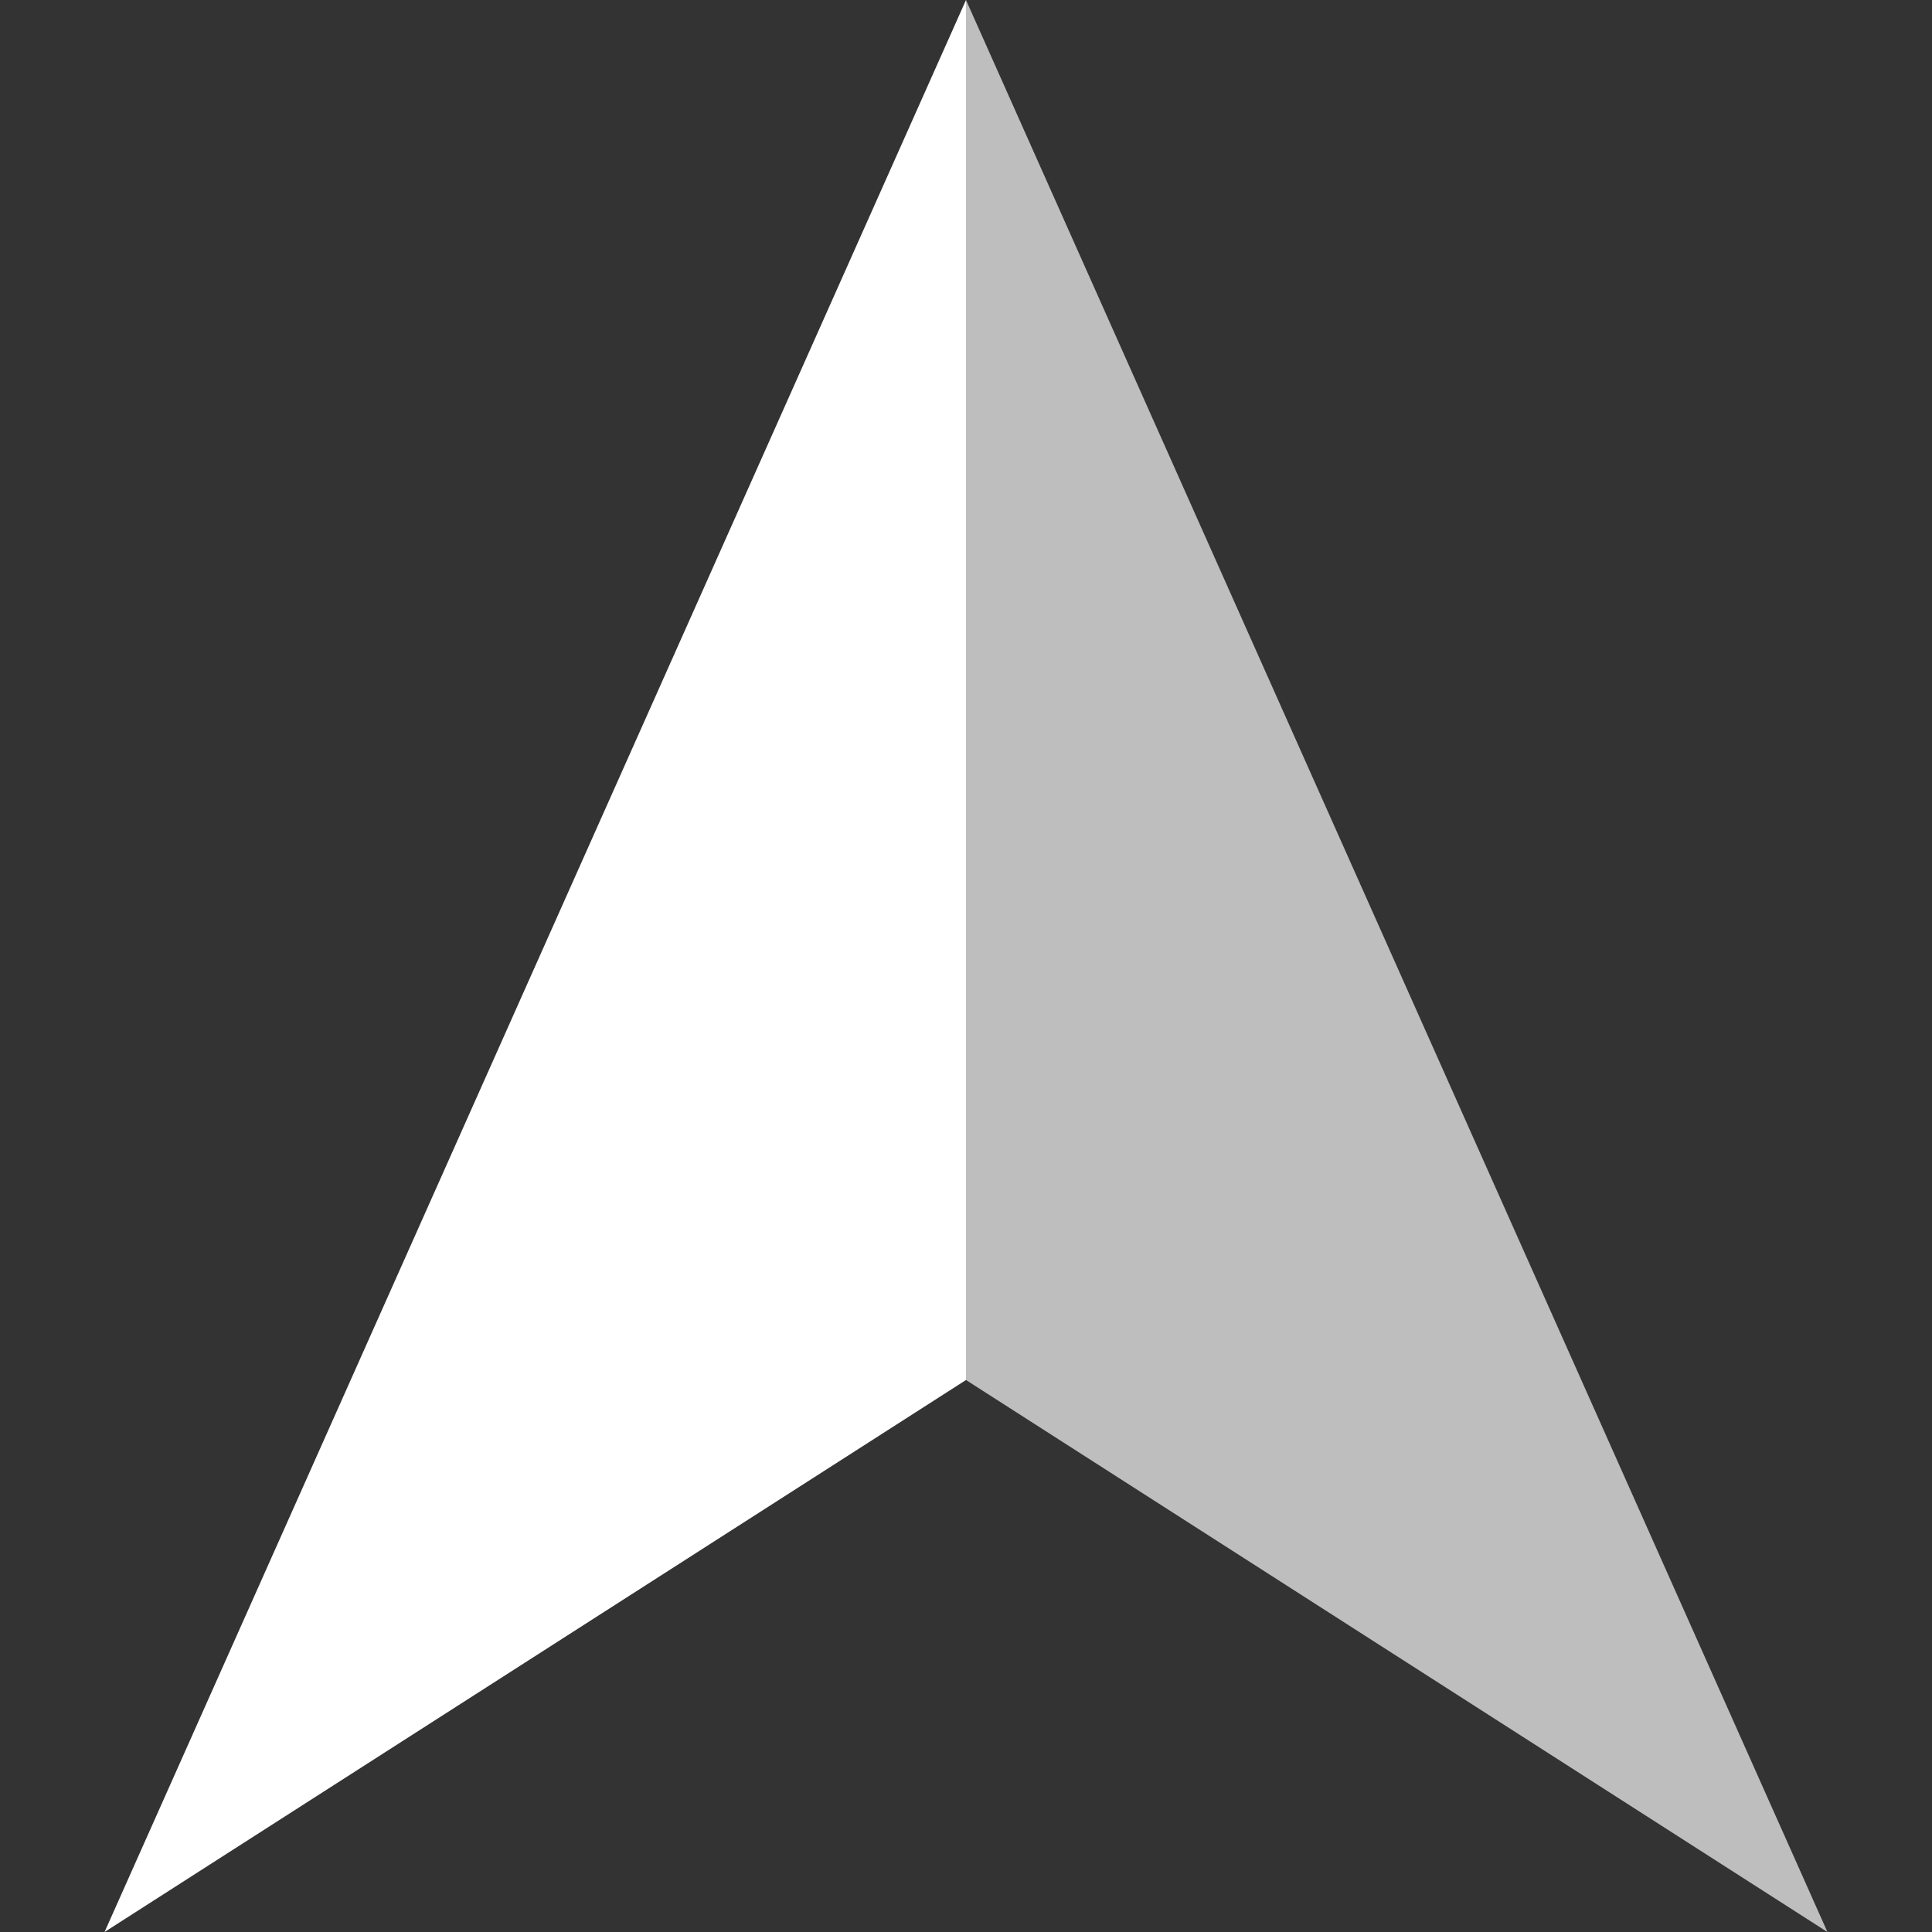 <?xml version="1.0" encoding="UTF-8" standalone="no"?>
<!-- Created with Inkscape (http://www.inkscape.org/) -->

<svg
   width="113.573mm"
   height="113.573mm"
   viewBox="0 0 113.573 113.573"
   version="1.1"
   id="svg1"
   inkscape:version="1.3 (0e150ed6c4, 2023-07-21)"
   sodipodi:docname="Wind.svg"
   inkscape:export-filename="Wind.png"
   inkscape:export-xdpi="5.3674726"
   inkscape:export-ydpi="5.3674726"
   xmlns:inkscape="http://www.inkscape.org/namespaces/inkscape"
   xmlns:sodipodi="http://sodipodi.sourceforge.net/DTD/sodipodi-0.dtd"
   xmlns:xlink="http://www.w3.org/1999/xlink"
   xmlns="http://www.w3.org/2000/svg"
   xmlns:svg="http://www.w3.org/2000/svg">
  <rect x="0" y="0" width="113.573" height="113.573" fill="#333333" stroke="none"/>
  <sodipodi:namedview
     id="namedview1"
     pagecolor="#505050"
     bordercolor="#ffffff"
     borderopacity="1"
     inkscape:showpageshadow="0"
     inkscape:pageopacity="0"
     inkscape:pagecheckerboard="1"
     inkscape:deskcolor="#d1d1d1"
     inkscape:document-units="mm"
     showguides="true"
     inkscape:zoom="1"
     inkscape:cx="365"
     inkscape:cy="287.5"
     inkscape:window-width="1920"
     inkscape:window-height="1017"
     inkscape:window-x="3832"
     inkscape:window-y="497"
     inkscape:window-maximized="1"
     inkscape:current-layer="layer1">
    <sodipodi:guide
       position="50.641,101.295"
       orientation="1,0"
       id="guide1"
       inkscape:locked="false" />
  </sodipodi:namedview>
  <defs
     id="defs1">
    <linearGradient
       id="linearGradient4"
       inkscape:collect="always">
      <stop
         style="stop-color:#ffffff;stop-opacity:1;"
         offset="0.5"
         id="stop4" />
      <stop
         style="stop-color:#bebebe;stop-opacity:1;"
         offset="0.5"
         id="stop5" />
    </linearGradient>
    <linearGradient
       id="linearGradient2"
       inkscape:collect="always">
      <stop
         style="stop-color:#ffffff;stop-opacity:1;"
         offset="0.5"
         id="stop2" />
      <stop
         style="stop-color:#bebebe;stop-opacity:1;"
         offset="0.5"
         id="stop3" />
    </linearGradient>
    <linearGradient
       inkscape:collect="always"
       xlink:href="#linearGradient2"
       id="linearGradient3"
       x1="47.724"
       y1="114.66"
       x2="149.005"
       y2="114.66"
       gradientUnits="userSpaceOnUse"
       gradientTransform="translate(6.146)" />
    <linearGradient
       inkscape:collect="always"
       xlink:href="#linearGradient4"
       id="linearGradient5"
       x1="47.724"
       y1="114.66"
       x2="149.005"
       y2="114.66"
       gradientUnits="userSpaceOnUse"
       gradientTransform="translate(6.146)" />
  </defs>
  <g
     inkscape:label="Ebene 1"
     inkscape:groupmode="layer"
     id="layer1"
     transform="translate(-47.724,-57.873)">
    <path
       id="path1"
       style="fill:url(#linearGradient3);stroke:url(#linearGradient5);stroke-width:10;stroke-linecap:round;stroke-miterlimit:5;stroke-dasharray:none"
       d="m 104.51,70.151 -39.269,88.071 39.269,-25.163 39.269,25.163 z" />
  </g>
</svg>
